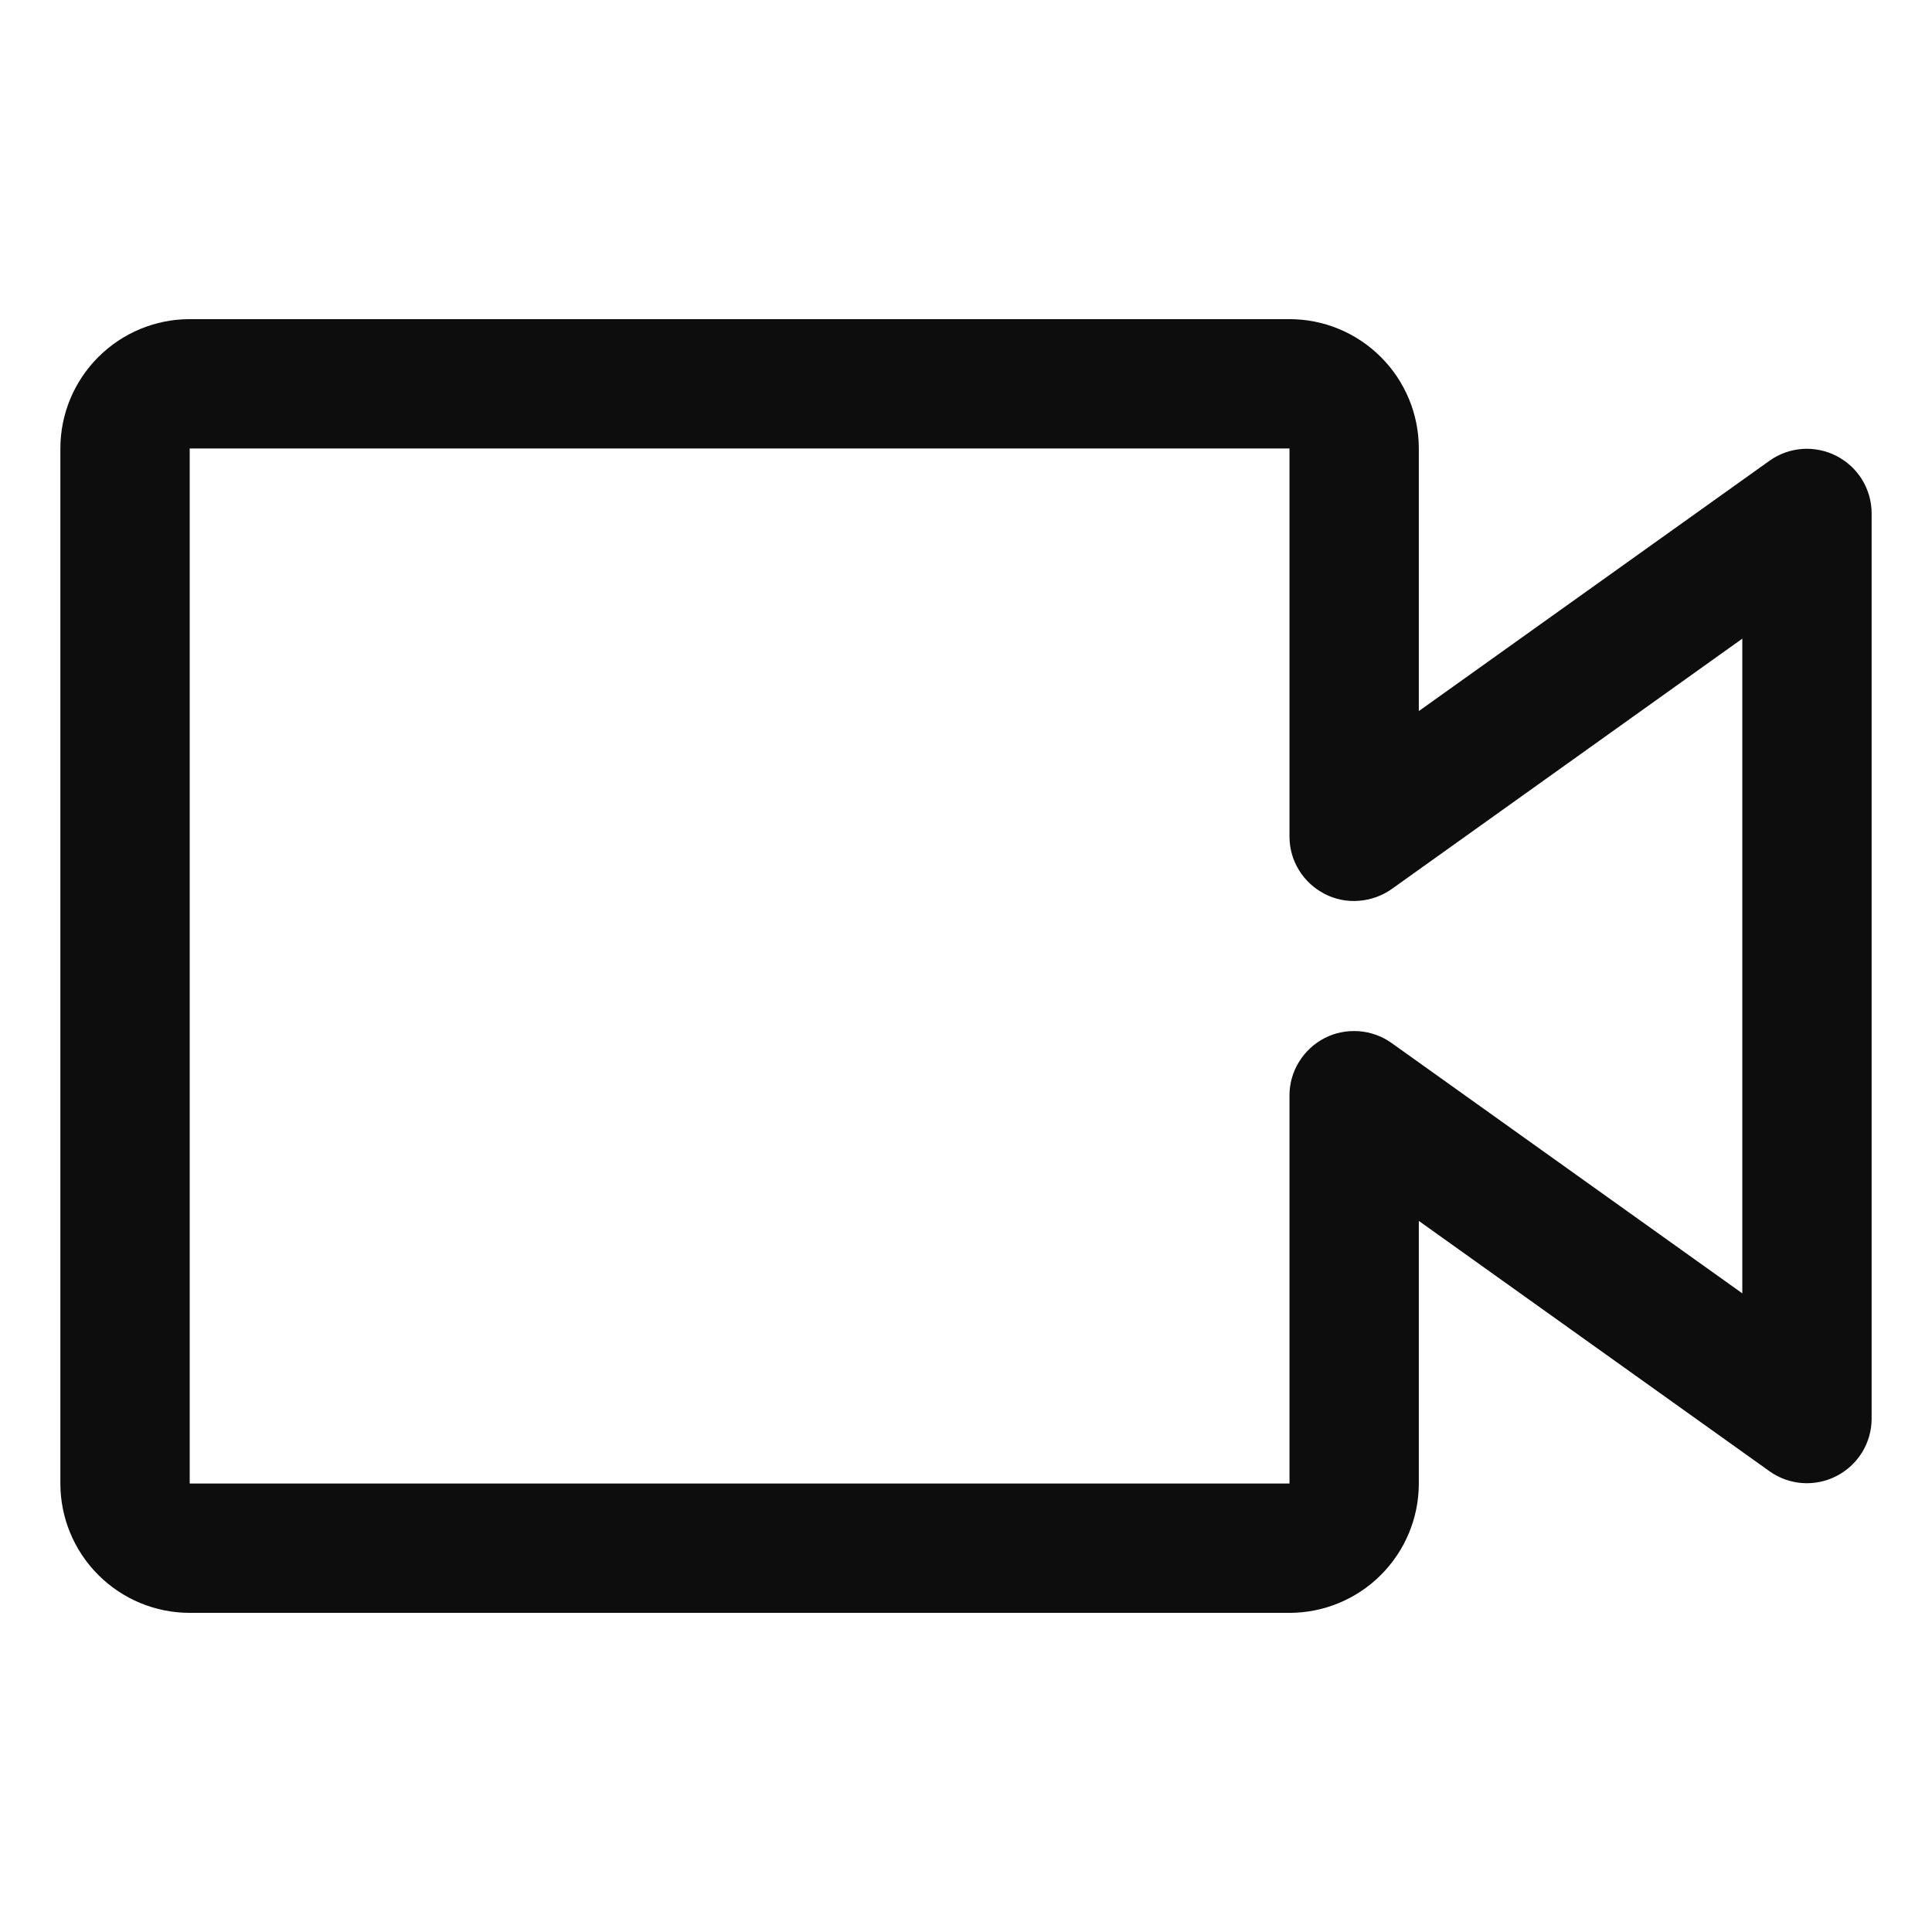 <svg id="video" viewBox="0 0 16 16" xmlns="http://www.w3.org/2000/svg">
  <path fill="#0d0d0d" fill-rule="evenodd" clip-rule="evenodd" d="M10.679,13.357L1.571,13.357C1.287,13.357 1.015,13.244 0.814,13.043C0.613,12.842 0.5,12.57 0.5,12.286L0.5,3.714C0.5,3.43 0.613,3.158 0.814,2.957C1.015,2.756 1.287,2.643 1.571,2.643L10.679,2.643C10.963,2.643 11.235,2.756 11.436,2.957C11.637,3.158 11.75,3.43 11.75,3.714L11.75,5.889L14.654,3.816C14.733,3.759 14.828,3.725 14.925,3.718C15.023,3.711 15.121,3.731 15.209,3.776C15.296,3.821 15.369,3.888 15.421,3.972C15.472,4.056 15.5,4.152 15.5,4.25L15.5,11.75C15.5,11.848 15.472,11.944 15.421,12.028C15.369,12.112 15.296,12.179 15.209,12.224C15.121,12.269 15.023,12.289 14.925,12.282C14.828,12.275 14.733,12.241 14.654,12.184L11.75,10.111L11.75,12.286C11.75,12.57 11.637,12.842 11.436,13.043C11.235,13.244 10.963,13.357 10.679,13.357ZM1.571,3.714L1.571,12.286L10.679,12.286L10.679,9.071C10.679,8.973 10.706,8.877 10.758,8.794C10.809,8.71 10.883,8.642 10.97,8.597C11.057,8.552 11.155,8.533 11.253,8.54C11.351,8.547 11.445,8.581 11.525,8.638L14.429,10.711L14.429,5.289L11.525,7.363C11.445,7.419 11.351,7.453 11.253,7.46C11.155,7.468 11.057,7.448 10.97,7.403C10.883,7.358 10.809,7.29 10.758,7.207C10.706,7.123 10.679,7.027 10.679,6.929L10.679,3.714L1.571,3.714Z"/>
</svg>
